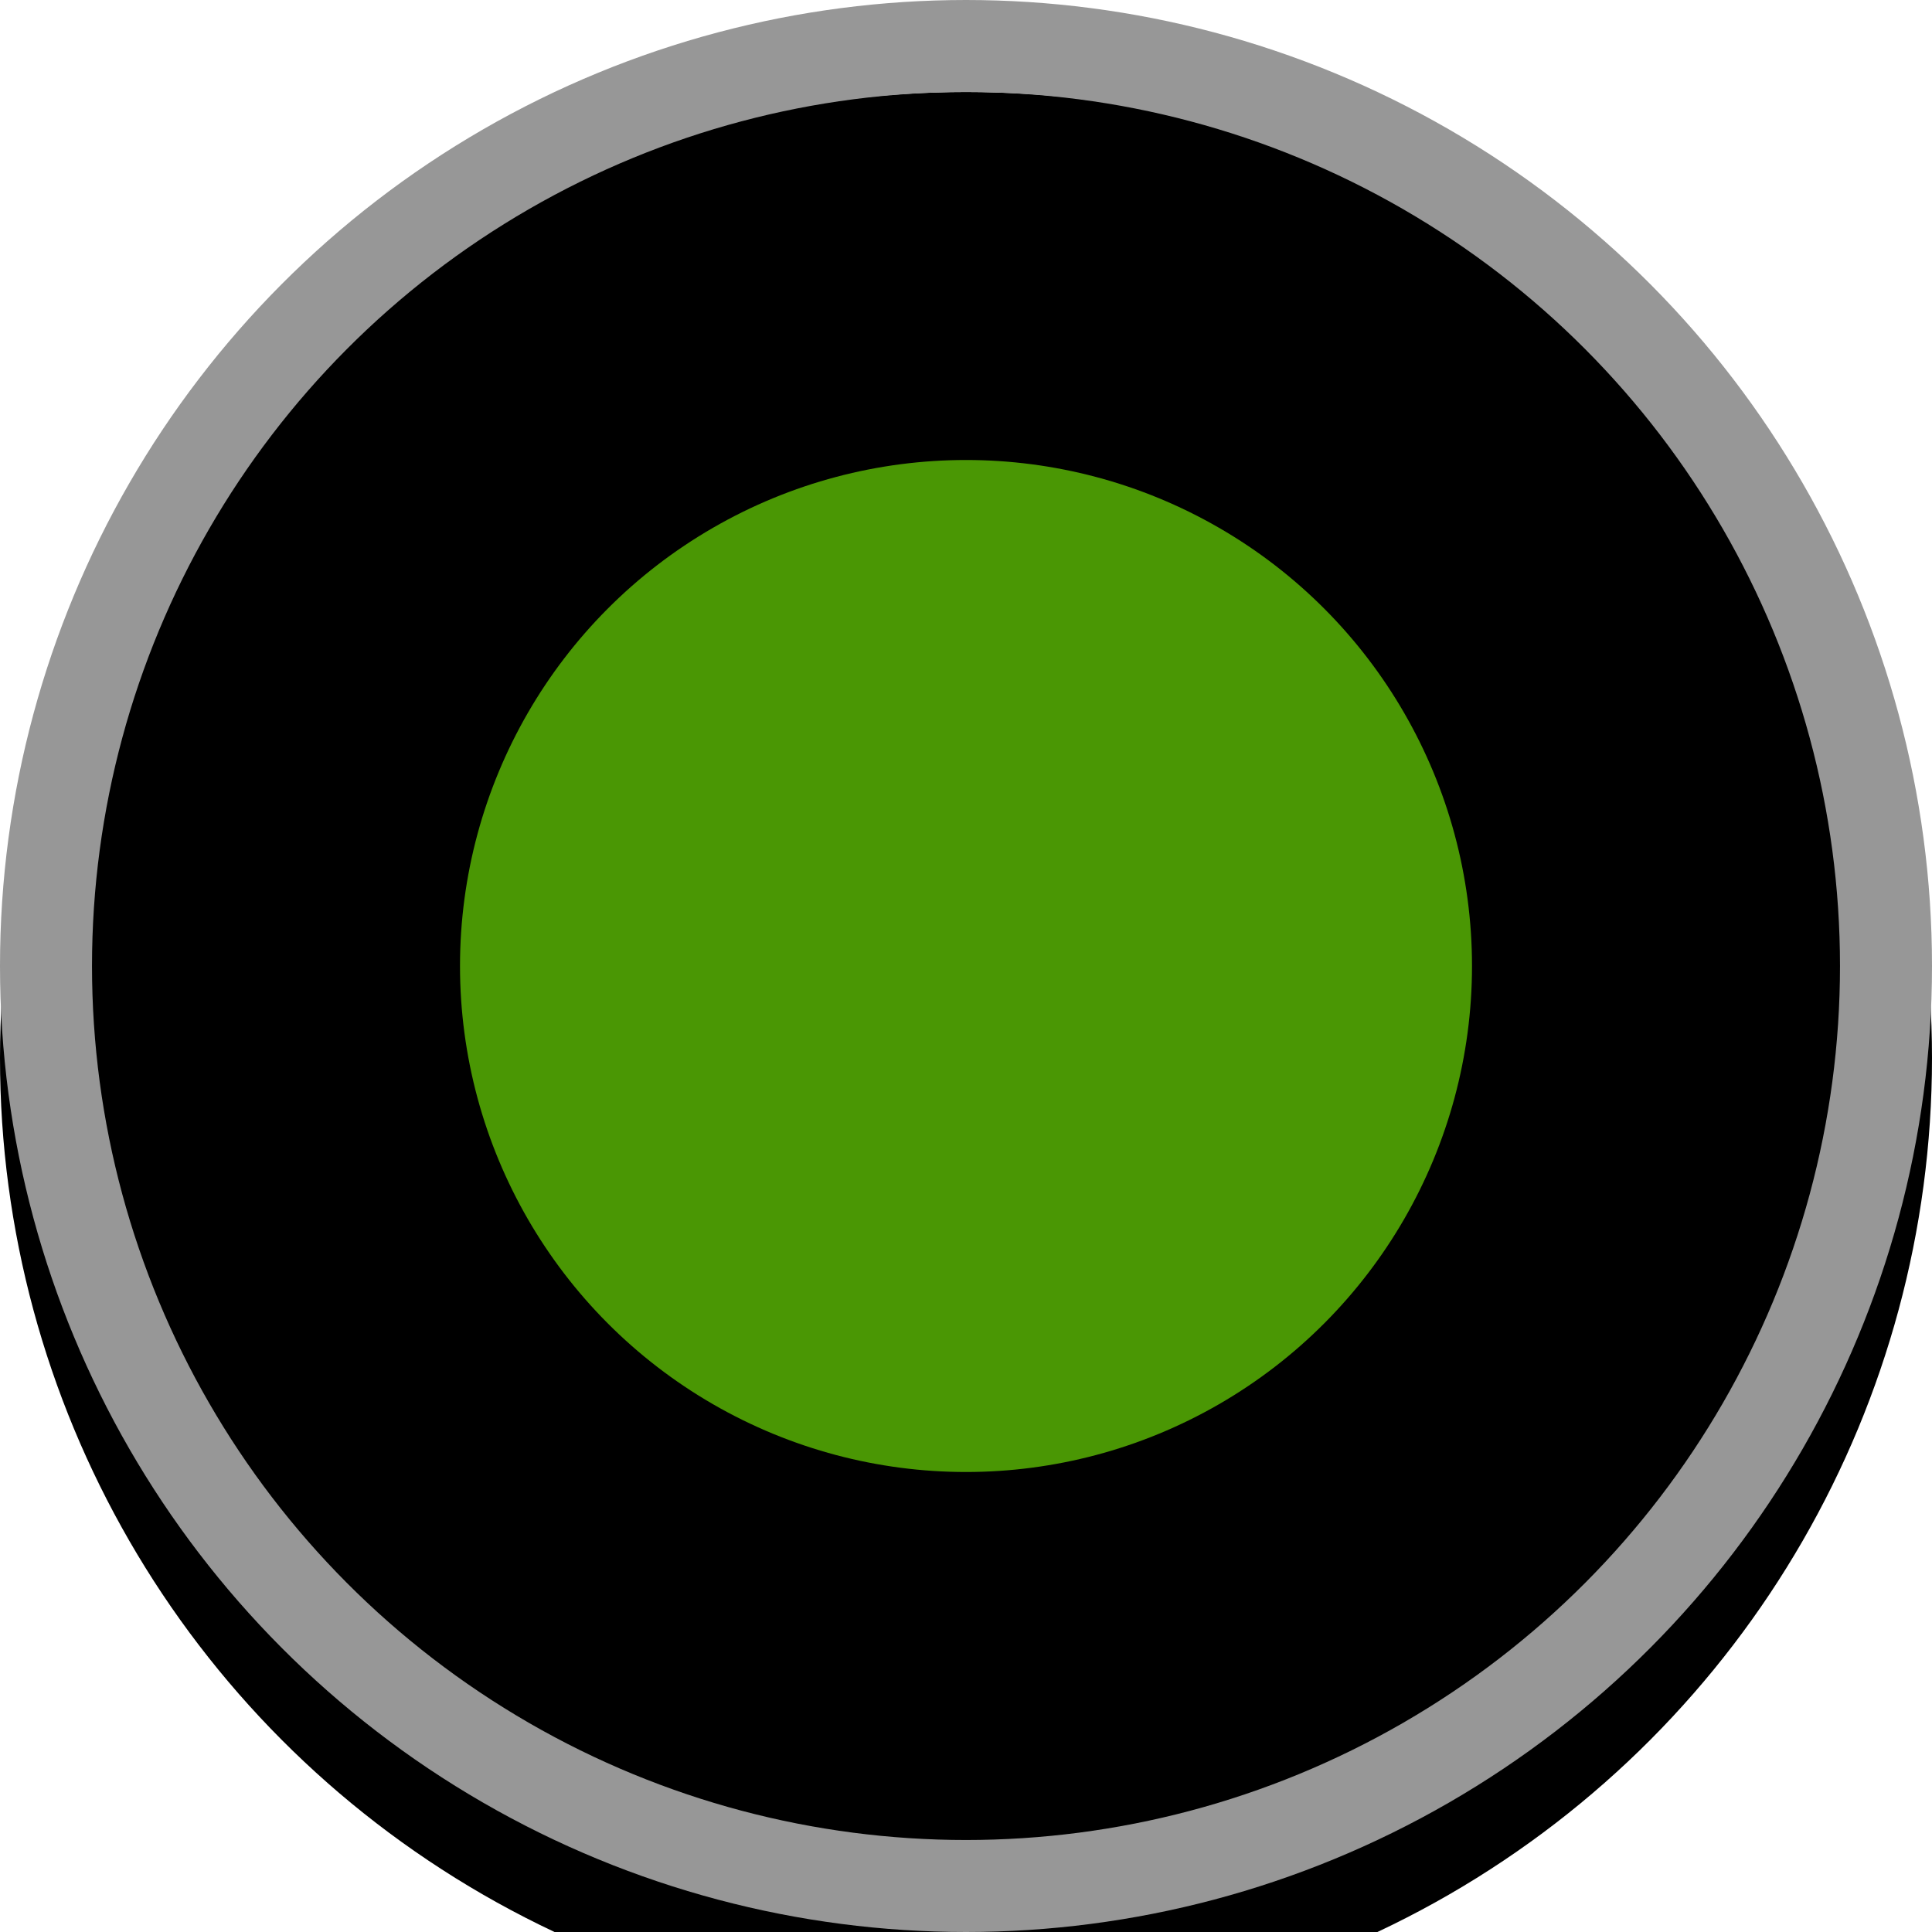 <svg width="21" height="21" xmlns="http://www.w3.org/2000/svg" xmlns:xlink="http://www.w3.org/1999/xlink"><defs><circle id="a" cx="10.5" cy="10.5" r="10.5"/><filter x="-9.5%" y="-9.5%" width="119%" height="119%" filterUnits="objectBoundingBox" id="b"><feGaussianBlur stdDeviation="1.5" in="SourceAlpha" result="shadowBlurInner1"/><feOffset dy="1" in="shadowBlurInner1" result="shadowOffsetInner1"/><feComposite in="shadowOffsetInner1" in2="SourceAlpha" operator="arithmetic" k2="-1" k3="1" result="shadowInnerInner1"/><feColorMatrix values="0 0 0 0 0 0 0 0 0 0 0 0 0 0 0 0 0 0 0.5 0" in="shadowInnerInner1"/></filter></defs><g fill="none" fill-rule="evenodd"><use fill="#FFF" xlink:href="#a"/><use fill="#000" filter="url(#b)" xlink:href="#a"/><circle stroke="#979797" cx="10.5" cy="10.5" r="10"/><circle fill="#4A9704" cx="10.5" cy="10.5" r="5.5"/></g></svg>